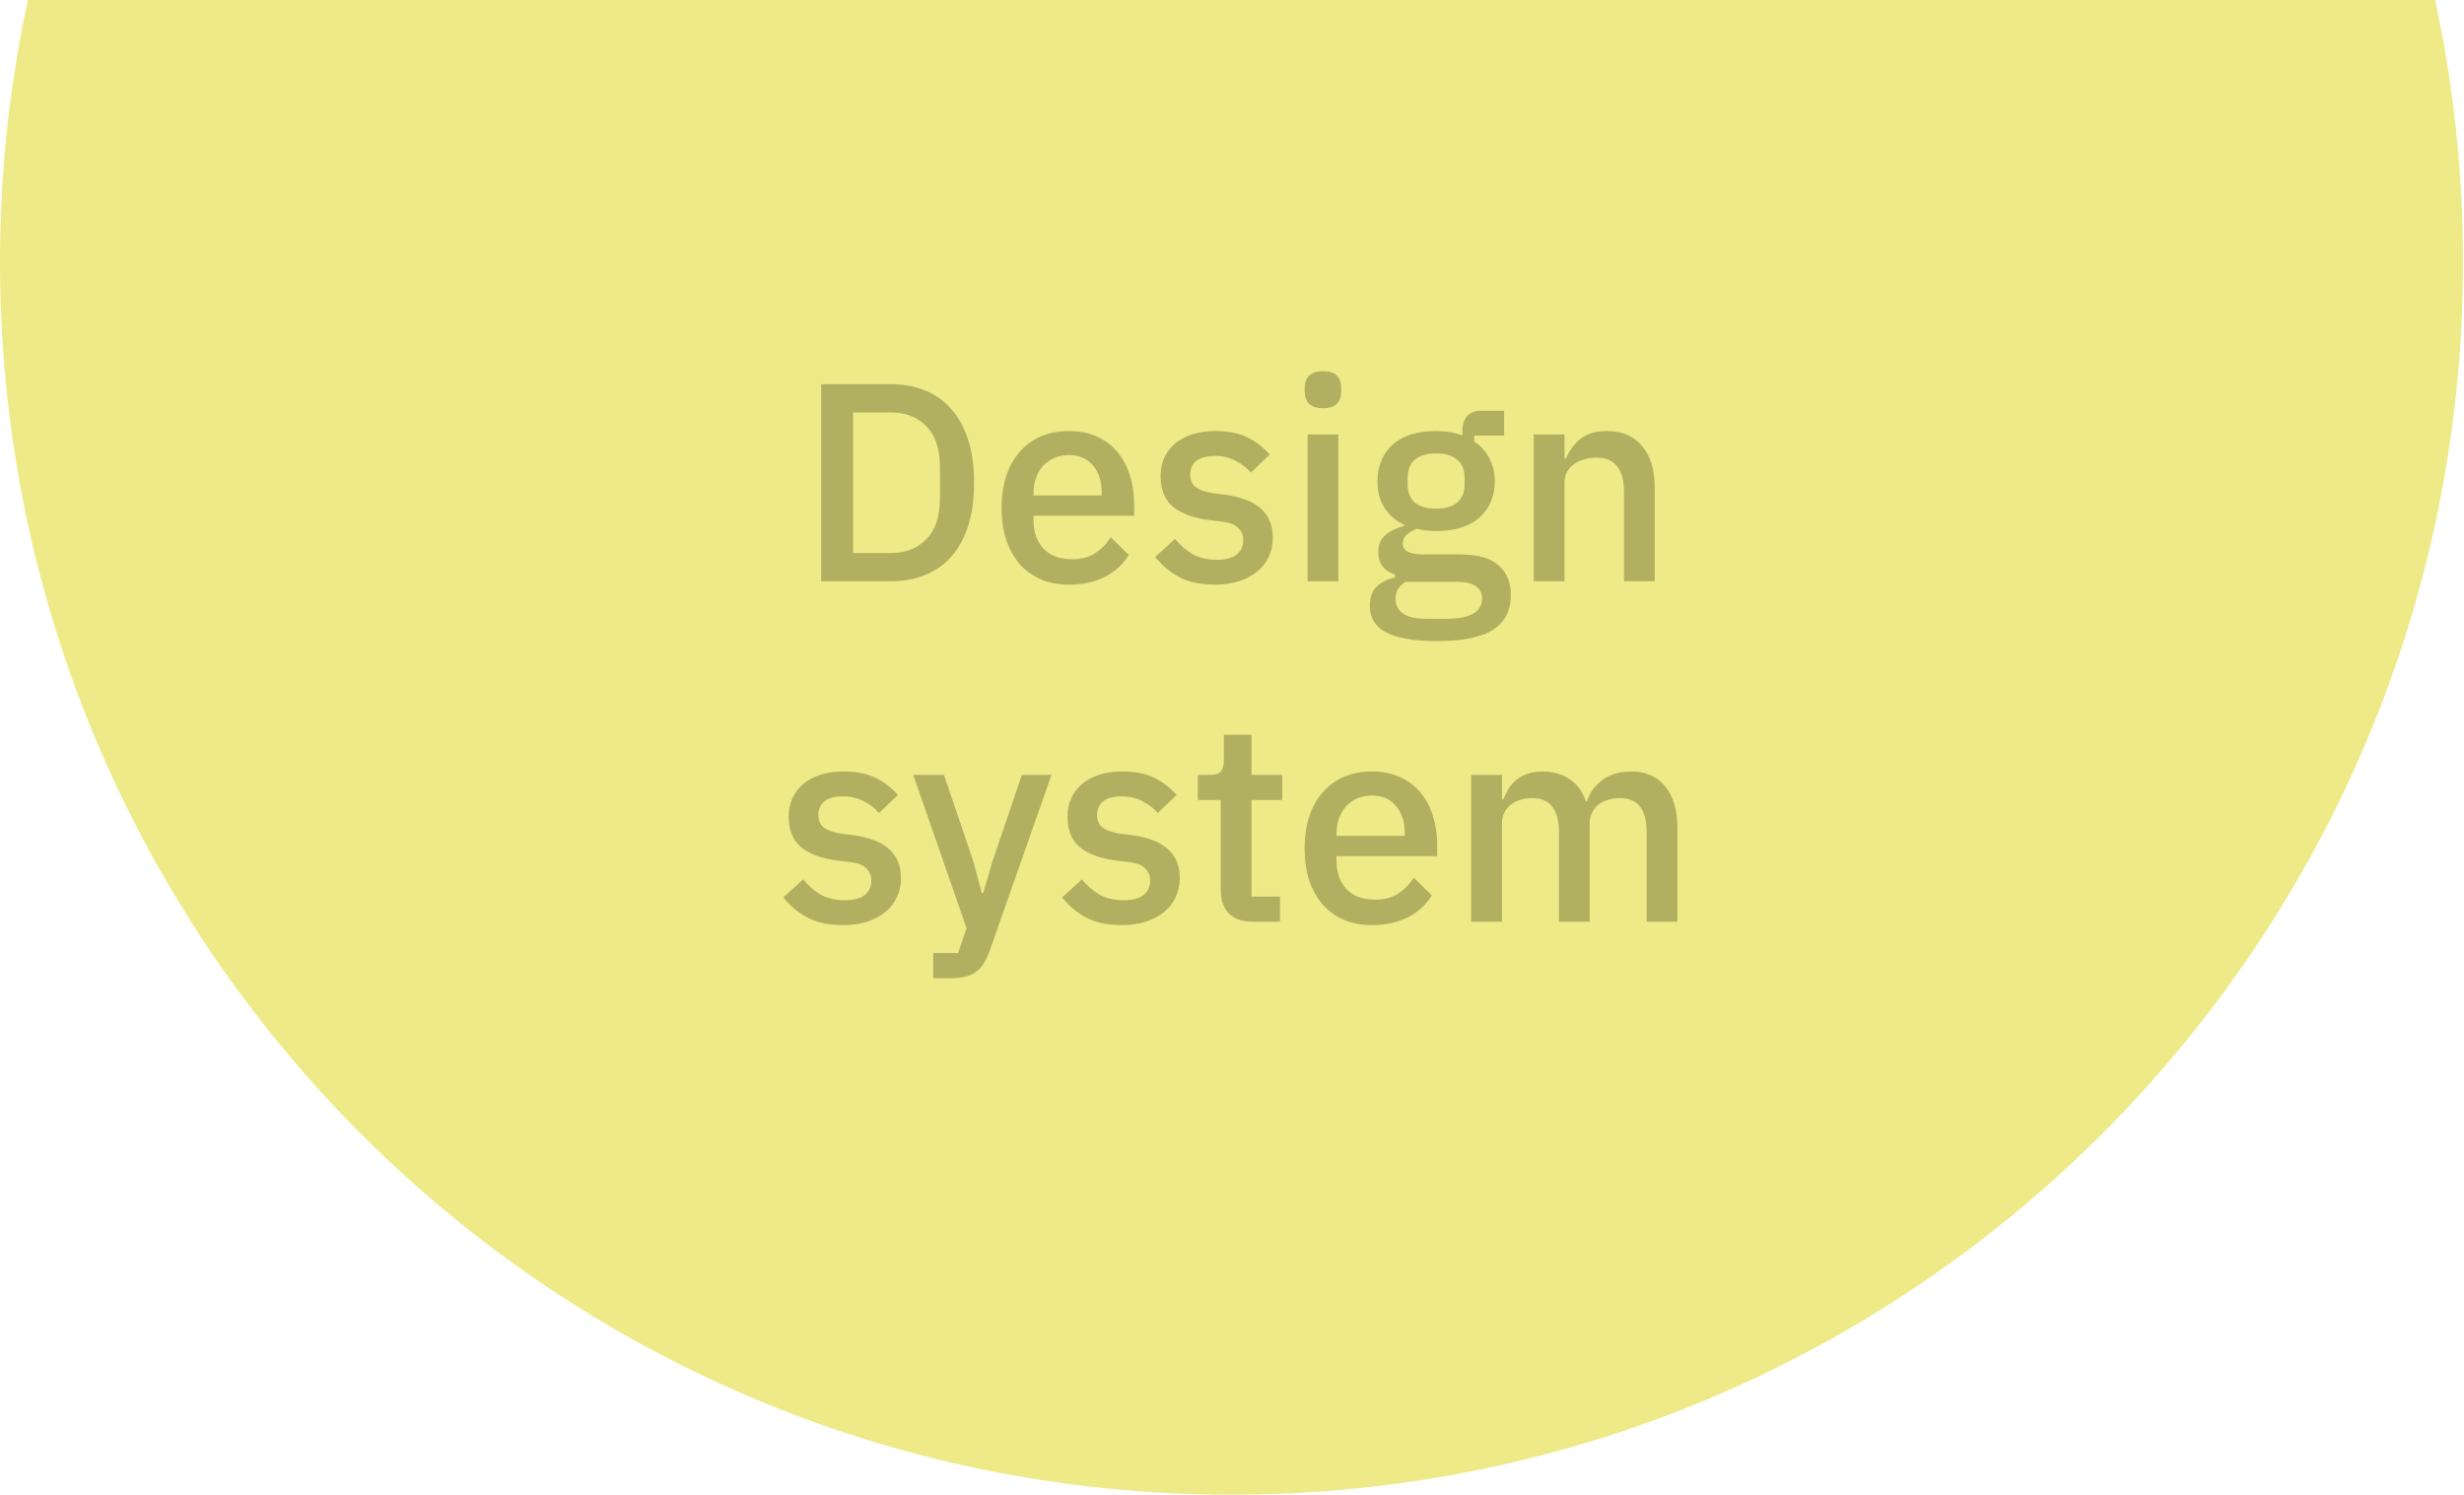 <svg xmlns="http://www.w3.org/2000/svg" width="150" height="91" viewBox="0 0 150 91" fill="none">
  <path fill-rule="evenodd" clip-rule="evenodd" d="M1.698 0C0.586 5.142 0 10.48 0 15.954C0 57.401 33.565 91 74.971 91C116.376 91 149.941 57.401 149.941 15.954C149.941 10.48 149.355 5.142 148.243 0H1.698Z" fill="#EDEA87"/>
  <path d="M49.991 23.391H54.232C54.999 23.391 55.692 23.517 56.31 23.769C56.94 24.022 57.472 24.4 57.907 24.904C58.354 25.397 58.697 26.021 58.938 26.777C59.178 27.522 59.298 28.393 59.298 29.39C59.298 30.387 59.178 31.264 58.938 32.02C58.697 32.765 58.354 33.389 57.907 33.894C57.472 34.386 56.94 34.759 56.31 35.011C55.692 35.263 54.999 35.389 54.232 35.389H49.991V23.391ZM54.232 33.67C55.125 33.67 55.847 33.389 56.396 32.828C56.946 32.267 57.22 31.441 57.22 30.353V28.428C57.22 27.339 56.946 26.514 56.396 25.952C55.847 25.391 55.125 25.11 54.232 25.11H51.931V33.67H54.232ZM65.078 35.595C64.437 35.595 63.865 35.486 63.361 35.269C62.857 35.051 62.428 34.742 62.073 34.341C61.718 33.928 61.444 33.435 61.249 32.862C61.066 32.278 60.974 31.631 60.974 30.92C60.974 30.21 61.066 29.568 61.249 28.995C61.444 28.41 61.718 27.918 62.073 27.517C62.428 27.104 62.857 26.789 63.361 26.571C63.865 26.354 64.437 26.245 65.078 26.245C65.731 26.245 66.303 26.359 66.796 26.588C67.299 26.818 67.717 27.139 68.049 27.551C68.381 27.952 68.627 28.422 68.787 28.96C68.959 29.499 69.045 30.078 69.045 30.697V31.401H62.915V31.694C62.915 32.381 63.115 32.948 63.516 33.395C63.928 33.831 64.512 34.048 65.267 34.048C65.817 34.048 66.28 33.928 66.658 33.687C67.036 33.447 67.356 33.12 67.62 32.708L68.719 33.791C68.386 34.341 67.906 34.782 67.276 35.114C66.647 35.435 65.914 35.595 65.078 35.595ZM65.078 27.706C64.758 27.706 64.46 27.763 64.185 27.878C63.922 27.992 63.693 28.153 63.499 28.359C63.315 28.565 63.172 28.811 63.069 29.098C62.966 29.384 62.915 29.7 62.915 30.043V30.164H67.07V29.992C67.07 29.304 66.892 28.754 66.538 28.342C66.183 27.918 65.697 27.706 65.078 27.706ZM73.95 35.595C73.103 35.595 72.394 35.446 71.821 35.148C71.249 34.851 70.751 34.438 70.327 33.911L71.529 32.811C71.861 33.212 72.227 33.527 72.628 33.756C73.04 33.974 73.515 34.083 74.053 34.083C74.603 34.083 75.009 33.98 75.272 33.773C75.547 33.556 75.684 33.258 75.684 32.88C75.684 32.593 75.588 32.352 75.392 32.158C75.21 31.951 74.883 31.82 74.414 31.762L73.59 31.659C72.674 31.544 71.953 31.281 71.426 30.868C70.911 30.444 70.653 29.82 70.653 28.995C70.653 28.559 70.733 28.175 70.894 27.843C71.054 27.499 71.277 27.213 71.563 26.984C71.861 26.743 72.21 26.56 72.611 26.434C73.023 26.308 73.475 26.245 73.967 26.245C74.769 26.245 75.421 26.371 75.925 26.623C76.44 26.875 76.898 27.224 77.299 27.671L76.148 28.771C75.919 28.496 75.616 28.261 75.238 28.067C74.872 27.86 74.448 27.757 73.967 27.757C73.452 27.757 73.069 27.86 72.817 28.067C72.576 28.273 72.456 28.542 72.456 28.875C72.456 29.218 72.565 29.476 72.782 29.648C73 29.82 73.349 29.946 73.83 30.026L74.654 30.129C75.639 30.278 76.354 30.57 76.801 31.006C77.259 31.43 77.487 32.003 77.487 32.725C77.487 33.16 77.402 33.556 77.23 33.911C77.07 34.255 76.835 34.553 76.526 34.805C76.217 35.057 75.845 35.252 75.41 35.389C74.975 35.527 74.489 35.595 73.95 35.595ZM80.547 24.852C80.157 24.852 79.871 24.761 79.688 24.577C79.516 24.394 79.43 24.159 79.43 23.873V23.58C79.43 23.294 79.516 23.059 79.688 22.876C79.871 22.692 80.157 22.601 80.547 22.601C80.936 22.601 81.216 22.692 81.388 22.876C81.56 23.059 81.645 23.294 81.645 23.58V23.873C81.645 24.159 81.56 24.394 81.388 24.577C81.216 24.761 80.936 24.852 80.547 24.852ZM79.602 26.451H81.474V35.389H79.602V26.451ZM91.977 36.231C91.977 37.16 91.622 37.859 90.912 38.328C90.203 38.798 89.046 39.033 87.444 39.033C86.711 39.033 86.087 38.982 85.572 38.879C85.068 38.787 84.65 38.649 84.318 38.466C83.998 38.283 83.763 38.059 83.614 37.796C83.465 37.532 83.391 37.228 83.391 36.885C83.391 36.392 83.523 36.008 83.786 35.733C84.061 35.458 84.439 35.269 84.919 35.166V34.977C84.244 34.759 83.906 34.3 83.906 33.602C83.906 33.143 84.061 32.794 84.37 32.553C84.679 32.301 85.051 32.123 85.486 32.02V31.951C84.959 31.699 84.553 31.35 84.267 30.903C83.992 30.444 83.855 29.912 83.855 29.304C83.855 28.387 84.158 27.648 84.765 27.087C85.383 26.525 86.264 26.245 87.409 26.245C88.039 26.245 88.577 26.336 89.023 26.52V26.279C89.023 25.878 89.115 25.569 89.298 25.351C89.493 25.122 89.79 25.007 90.191 25.007H91.565V26.52H89.745V26.881C90.145 27.144 90.454 27.488 90.672 27.912C90.889 28.325 90.998 28.789 90.998 29.304C90.998 30.21 90.689 30.943 90.071 31.504C89.453 32.054 88.571 32.33 87.426 32.33C86.992 32.33 86.602 32.284 86.259 32.192C86.03 32.272 85.829 32.387 85.658 32.536C85.486 32.673 85.4 32.857 85.4 33.086C85.4 33.327 85.509 33.498 85.726 33.602C85.944 33.705 86.253 33.756 86.654 33.756H88.852C89.951 33.756 90.746 33.98 91.239 34.426C91.731 34.862 91.977 35.464 91.977 36.231ZM90.225 36.438C90.225 36.128 90.105 35.882 89.865 35.699C89.636 35.515 89.212 35.423 88.594 35.423H85.572C85.16 35.664 84.954 36.008 84.954 36.455C84.954 36.822 85.097 37.114 85.383 37.331C85.68 37.561 86.178 37.675 86.877 37.675H88.044C89.499 37.675 90.225 37.263 90.225 36.438ZM87.426 30.972C87.976 30.972 88.4 30.851 88.697 30.611C89.006 30.358 89.161 29.975 89.161 29.459V29.115C89.161 28.599 89.006 28.221 88.697 27.981C88.4 27.729 87.976 27.603 87.426 27.603C86.877 27.603 86.448 27.729 86.138 27.981C85.841 28.221 85.692 28.599 85.692 29.115V29.459C85.692 29.975 85.841 30.358 86.138 30.611C86.448 30.851 86.877 30.972 87.426 30.972ZM93.37 35.389V26.451H95.242V27.929H95.327C95.522 27.448 95.814 27.047 96.203 26.726C96.604 26.405 97.148 26.245 97.834 26.245C98.75 26.245 99.46 26.548 99.964 27.156C100.479 27.752 100.736 28.605 100.736 29.717V35.389H98.865V29.957C98.865 28.559 98.304 27.86 97.182 27.86C96.942 27.86 96.701 27.895 96.461 27.963C96.231 28.021 96.025 28.113 95.843 28.238C95.659 28.365 95.51 28.525 95.396 28.72C95.293 28.915 95.242 29.144 95.242 29.407V35.389H93.37ZM51.312 56.323C50.465 56.323 49.755 56.174 49.182 55.876C48.61 55.578 48.112 55.166 47.688 54.639L48.891 53.539C49.222 53.94 49.589 54.255 49.989 54.484C50.402 54.702 50.877 54.81 51.415 54.81C51.964 54.81 52.371 54.707 52.634 54.501C52.909 54.283 53.046 53.986 53.046 53.607C53.046 53.321 52.949 53.08 52.754 52.885C52.571 52.679 52.245 52.547 51.775 52.49L50.951 52.387C50.035 52.272 49.314 52.009 48.788 51.596C48.272 51.172 48.015 50.548 48.015 49.723C48.015 49.287 48.095 48.903 48.255 48.571C48.415 48.227 48.639 47.941 48.925 47.712C49.222 47.471 49.572 47.288 49.972 47.161C50.384 47.035 50.837 46.972 51.329 46.972C52.13 46.972 52.783 47.098 53.286 47.351C53.802 47.603 54.26 47.952 54.66 48.399L53.51 49.499C53.281 49.224 52.977 48.989 52.6 48.794C52.233 48.588 51.81 48.485 51.329 48.485C50.814 48.485 50.43 48.588 50.178 48.794C49.938 49.001 49.818 49.27 49.818 49.602C49.818 49.946 49.926 50.204 50.144 50.376C50.361 50.548 50.711 50.674 51.191 50.754L52.016 50.857C53 51.006 53.716 51.298 54.162 51.734C54.62 52.158 54.849 52.731 54.849 53.453C54.849 53.888 54.763 54.283 54.592 54.639C54.431 54.982 54.197 55.28 53.888 55.532C53.578 55.785 53.206 55.979 52.771 56.117C52.337 56.254 51.85 56.323 51.312 56.323ZM62.207 47.179H64.01L60.249 57.887C60.146 58.185 60.026 58.437 59.889 58.644C59.763 58.862 59.608 59.033 59.425 59.159C59.253 59.297 59.041 59.394 58.789 59.452C58.538 59.52 58.24 59.555 57.897 59.555H56.815V58.025H58.326L58.841 56.512L55.596 47.179H57.467L59.253 52.438L59.768 54.381H59.854L60.421 52.438L62.207 47.179ZM68.282 56.323C67.435 56.323 66.725 56.174 66.153 55.876C65.58 55.578 65.082 55.166 64.659 54.639L65.861 53.539C66.193 53.94 66.559 54.255 66.96 54.484C67.372 54.702 67.847 54.81 68.385 54.81C68.935 54.81 69.341 54.707 69.605 54.501C69.879 54.283 70.017 53.986 70.017 53.607C70.017 53.321 69.919 53.08 69.725 52.885C69.541 52.679 69.215 52.547 68.746 52.49L67.922 52.387C67.006 52.272 66.284 52.009 65.758 51.596C65.243 51.172 64.986 50.548 64.986 49.723C64.986 49.287 65.065 48.903 65.226 48.571C65.386 48.227 65.609 47.941 65.896 47.712C66.193 47.471 66.542 47.288 66.943 47.161C67.355 47.035 67.807 46.972 68.3 46.972C69.101 46.972 69.753 47.098 70.257 47.351C70.772 47.603 71.23 47.952 71.631 48.399L70.48 49.499C70.251 49.224 69.948 48.989 69.57 48.794C69.204 48.588 68.78 48.485 68.3 48.485C67.784 48.485 67.401 48.588 67.149 48.794C66.909 49.001 66.788 49.27 66.788 49.602C66.788 49.946 66.897 50.204 67.115 50.376C67.332 50.548 67.681 50.674 68.162 50.754L68.987 50.857C69.971 51.006 70.686 51.298 71.133 51.734C71.591 52.158 71.82 52.731 71.82 53.453C71.82 53.888 71.734 54.283 71.562 54.639C71.402 54.982 71.167 55.28 70.858 55.532C70.549 55.785 70.177 55.979 69.742 56.117C69.307 56.254 68.82 56.323 68.282 56.323ZM76.29 56.117C75.637 56.117 75.144 55.951 74.813 55.618C74.481 55.275 74.315 54.793 74.315 54.175V48.709H72.924V47.179H73.679C73.989 47.179 74.2 47.11 74.315 46.972C74.441 46.835 74.504 46.611 74.504 46.302V44.738H76.186V47.179H78.058V48.709H76.186V54.587H77.921V56.117H76.29ZM83.524 56.323C82.883 56.323 82.311 56.215 81.807 55.997C81.304 55.779 80.874 55.469 80.519 55.068C80.164 54.656 79.889 54.163 79.695 53.59C79.512 53.006 79.42 52.358 79.42 51.648C79.42 50.938 79.512 50.296 79.695 49.723C79.889 49.138 80.164 48.645 80.519 48.244C80.874 47.832 81.304 47.517 81.807 47.299C82.311 47.081 82.883 46.972 83.524 46.972C84.177 46.972 84.749 47.087 85.242 47.316C85.745 47.545 86.163 47.866 86.495 48.279C86.827 48.68 87.073 49.15 87.233 49.688C87.405 50.227 87.491 50.806 87.491 51.424V52.129H81.361V52.421C81.361 53.109 81.561 53.676 81.962 54.123C82.374 54.558 82.958 54.776 83.713 54.776C84.263 54.776 84.726 54.656 85.104 54.415C85.482 54.175 85.803 53.848 86.066 53.435L87.165 54.518C86.833 55.068 86.352 55.51 85.722 55.842C85.093 56.163 84.36 56.323 83.524 56.323ZM83.524 48.434C83.204 48.434 82.906 48.491 82.631 48.605C82.368 48.72 82.139 48.88 81.945 49.087C81.761 49.293 81.618 49.539 81.515 49.826C81.412 50.112 81.361 50.427 81.361 50.771V50.892H85.516V50.72C85.516 50.032 85.339 49.482 84.984 49.069C84.629 48.645 84.142 48.434 83.524 48.434ZM89.563 56.117V47.179H91.435V48.657H91.521C91.612 48.428 91.721 48.21 91.847 48.004C91.984 47.797 92.144 47.62 92.328 47.471C92.522 47.31 92.746 47.19 92.998 47.11C93.261 47.018 93.564 46.972 93.908 46.972C94.514 46.972 95.052 47.121 95.522 47.419C95.991 47.717 96.334 48.176 96.552 48.794H96.604C96.764 48.29 97.073 47.861 97.531 47.505C97.989 47.15 98.578 46.972 99.3 46.972C100.193 46.972 100.885 47.276 101.377 47.883C101.869 48.479 102.116 49.333 102.116 50.445V56.117H100.244V50.668C100.244 49.98 100.112 49.465 99.849 49.121C99.585 48.766 99.168 48.588 98.596 48.588C98.355 48.588 98.126 48.623 97.909 48.691C97.691 48.749 97.497 48.84 97.325 48.966C97.164 49.092 97.033 49.253 96.93 49.448C96.827 49.642 96.775 49.866 96.775 50.118V56.117H94.904V50.668C94.904 49.281 94.36 48.588 93.272 48.588C93.043 48.588 92.814 48.623 92.585 48.691C92.368 48.749 92.173 48.84 92.002 48.966C91.83 49.092 91.692 49.253 91.59 49.448C91.487 49.642 91.435 49.866 91.435 50.118V56.117H89.563Z" fill="#B0B060"/>
</svg>